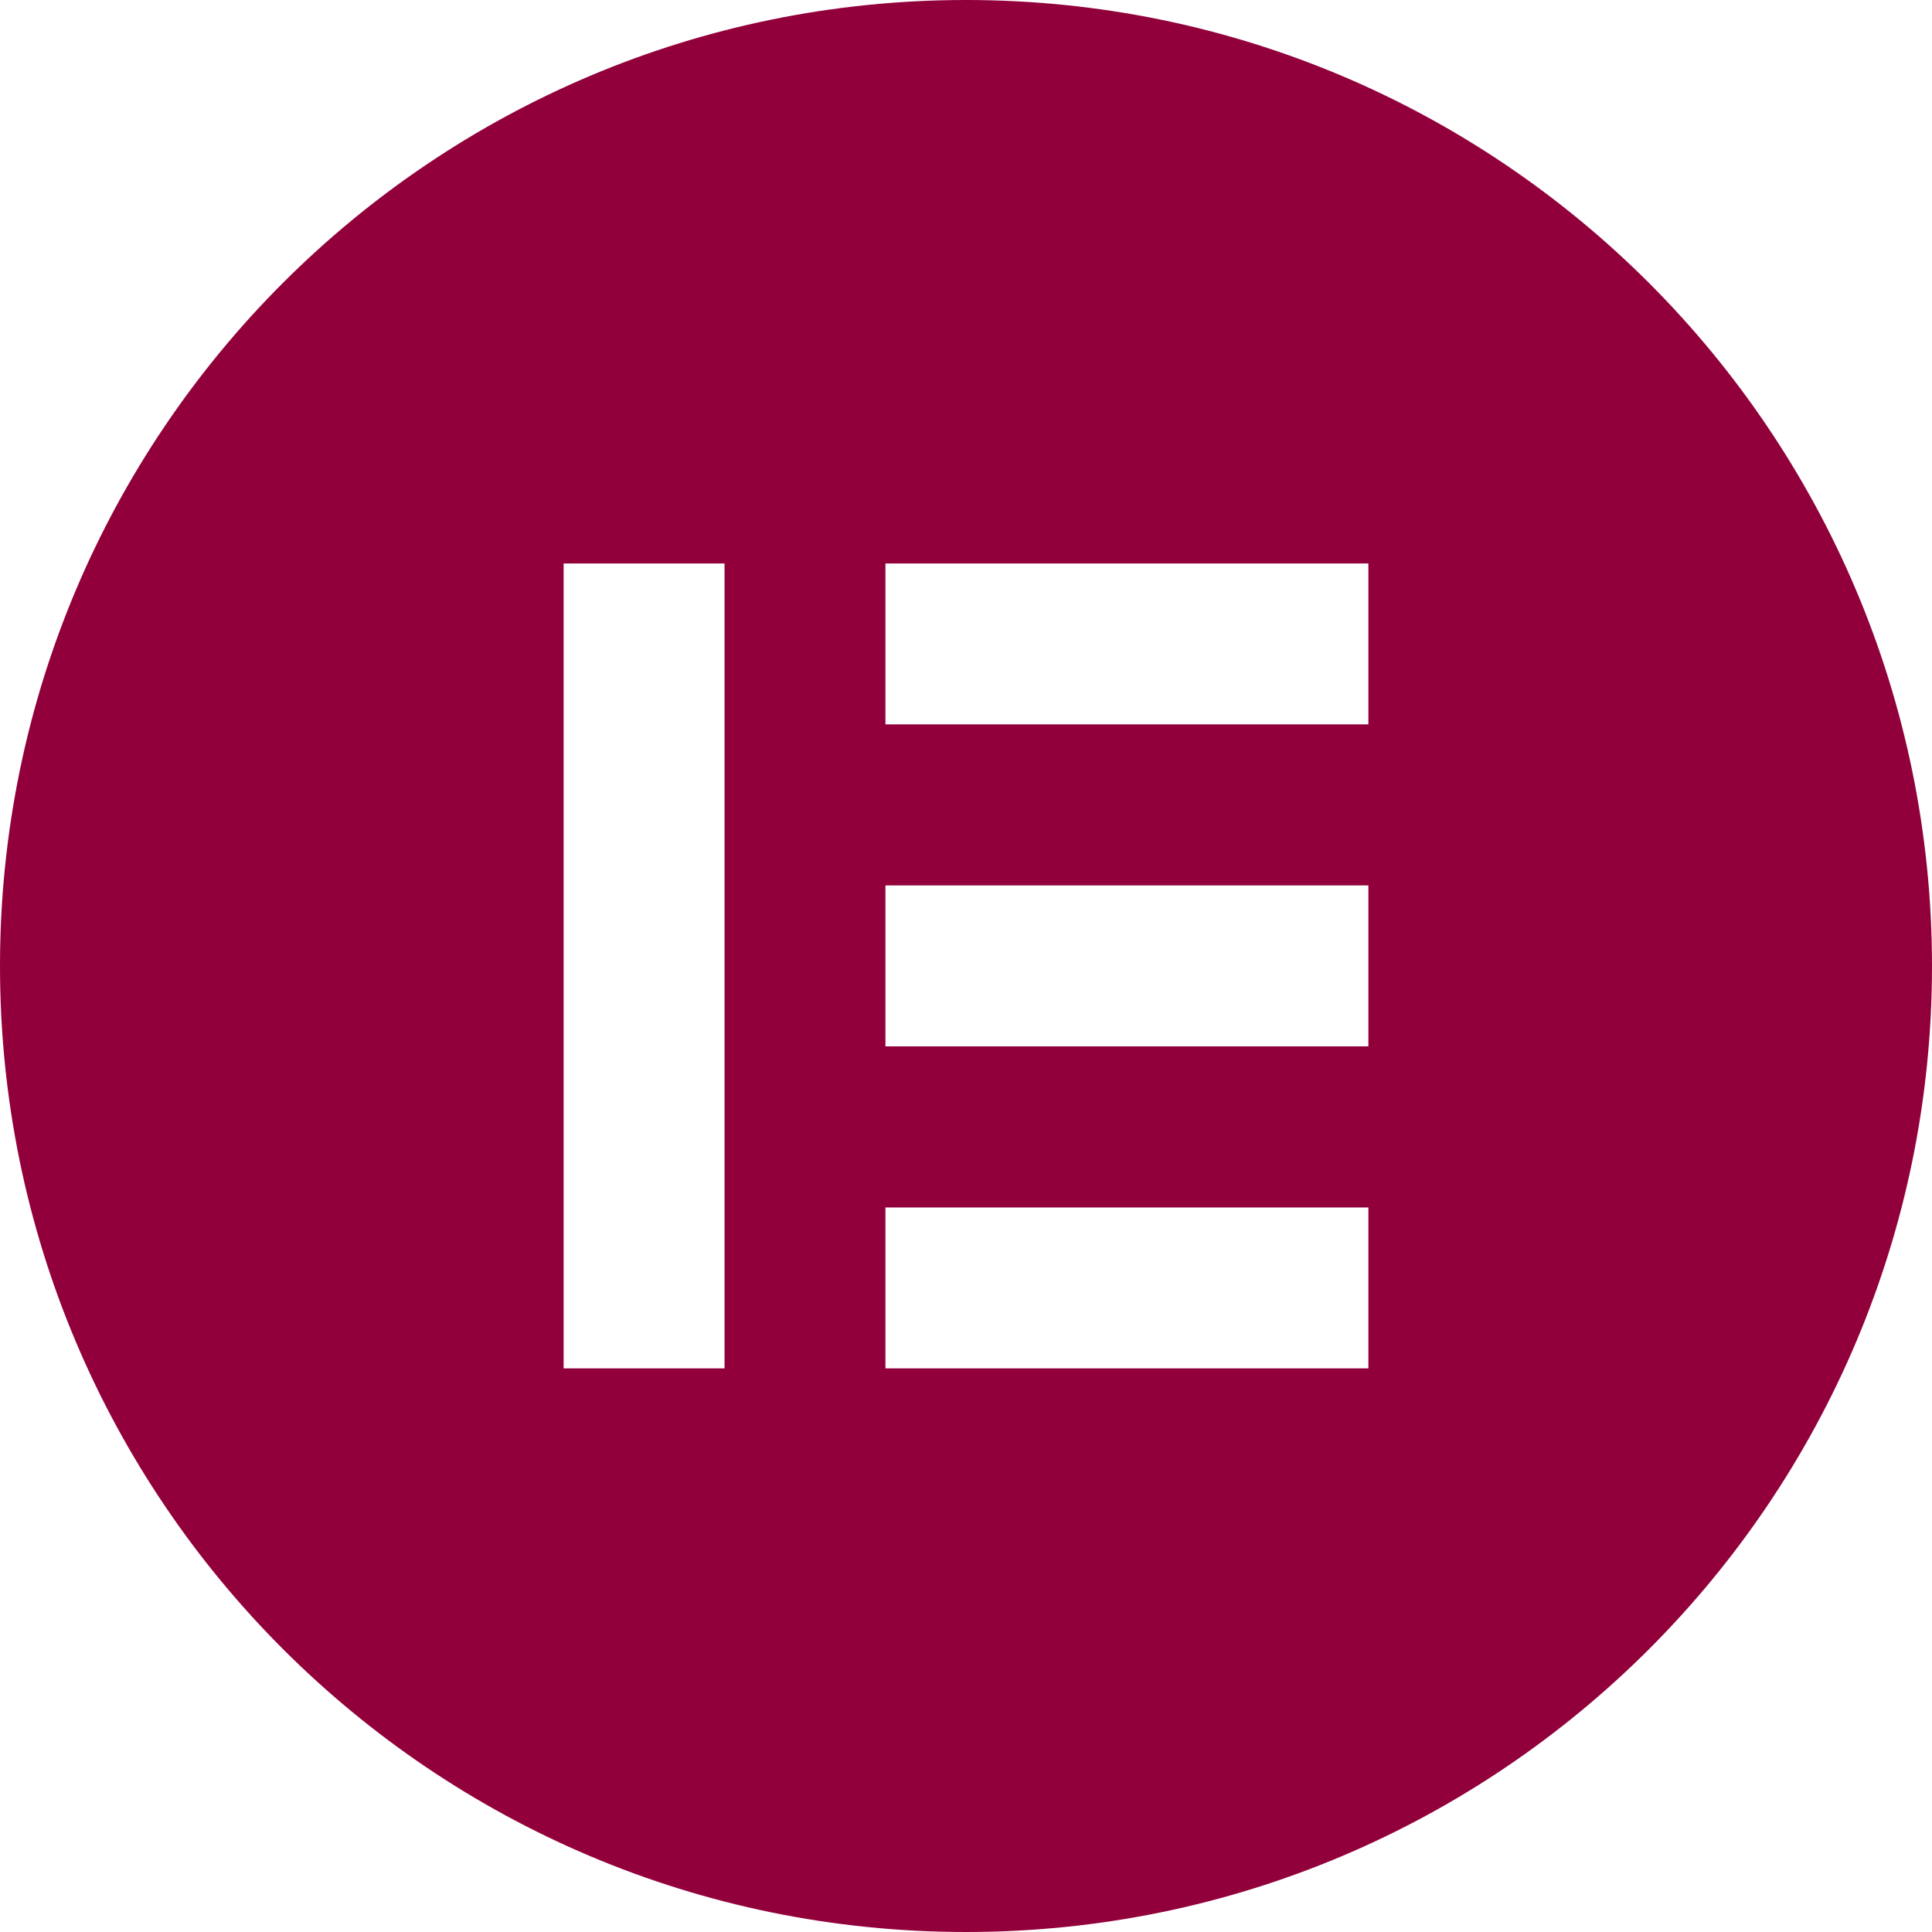<svg width="28" height="28" viewBox="0 0 40 40" fill="none" xmlns="http://www.w3.org/2000/svg">
<path d="M20 0C8.953 0 0 8.953 0 20C0 31.043 8.953 40 20 40C31.047 40 40 31.047 40 20C39.996 8.953 31.043 0 20 0ZM15.001 28.331H11.669V11.666H15.001V28.331ZM28.331 28.331H18.332V24.999H28.331V28.331ZM28.331 21.664H18.332V18.332H28.331V21.664ZM28.331 14.997H18.332V11.666H28.331V14.997Z" fill="#92003B"/>
</svg>
